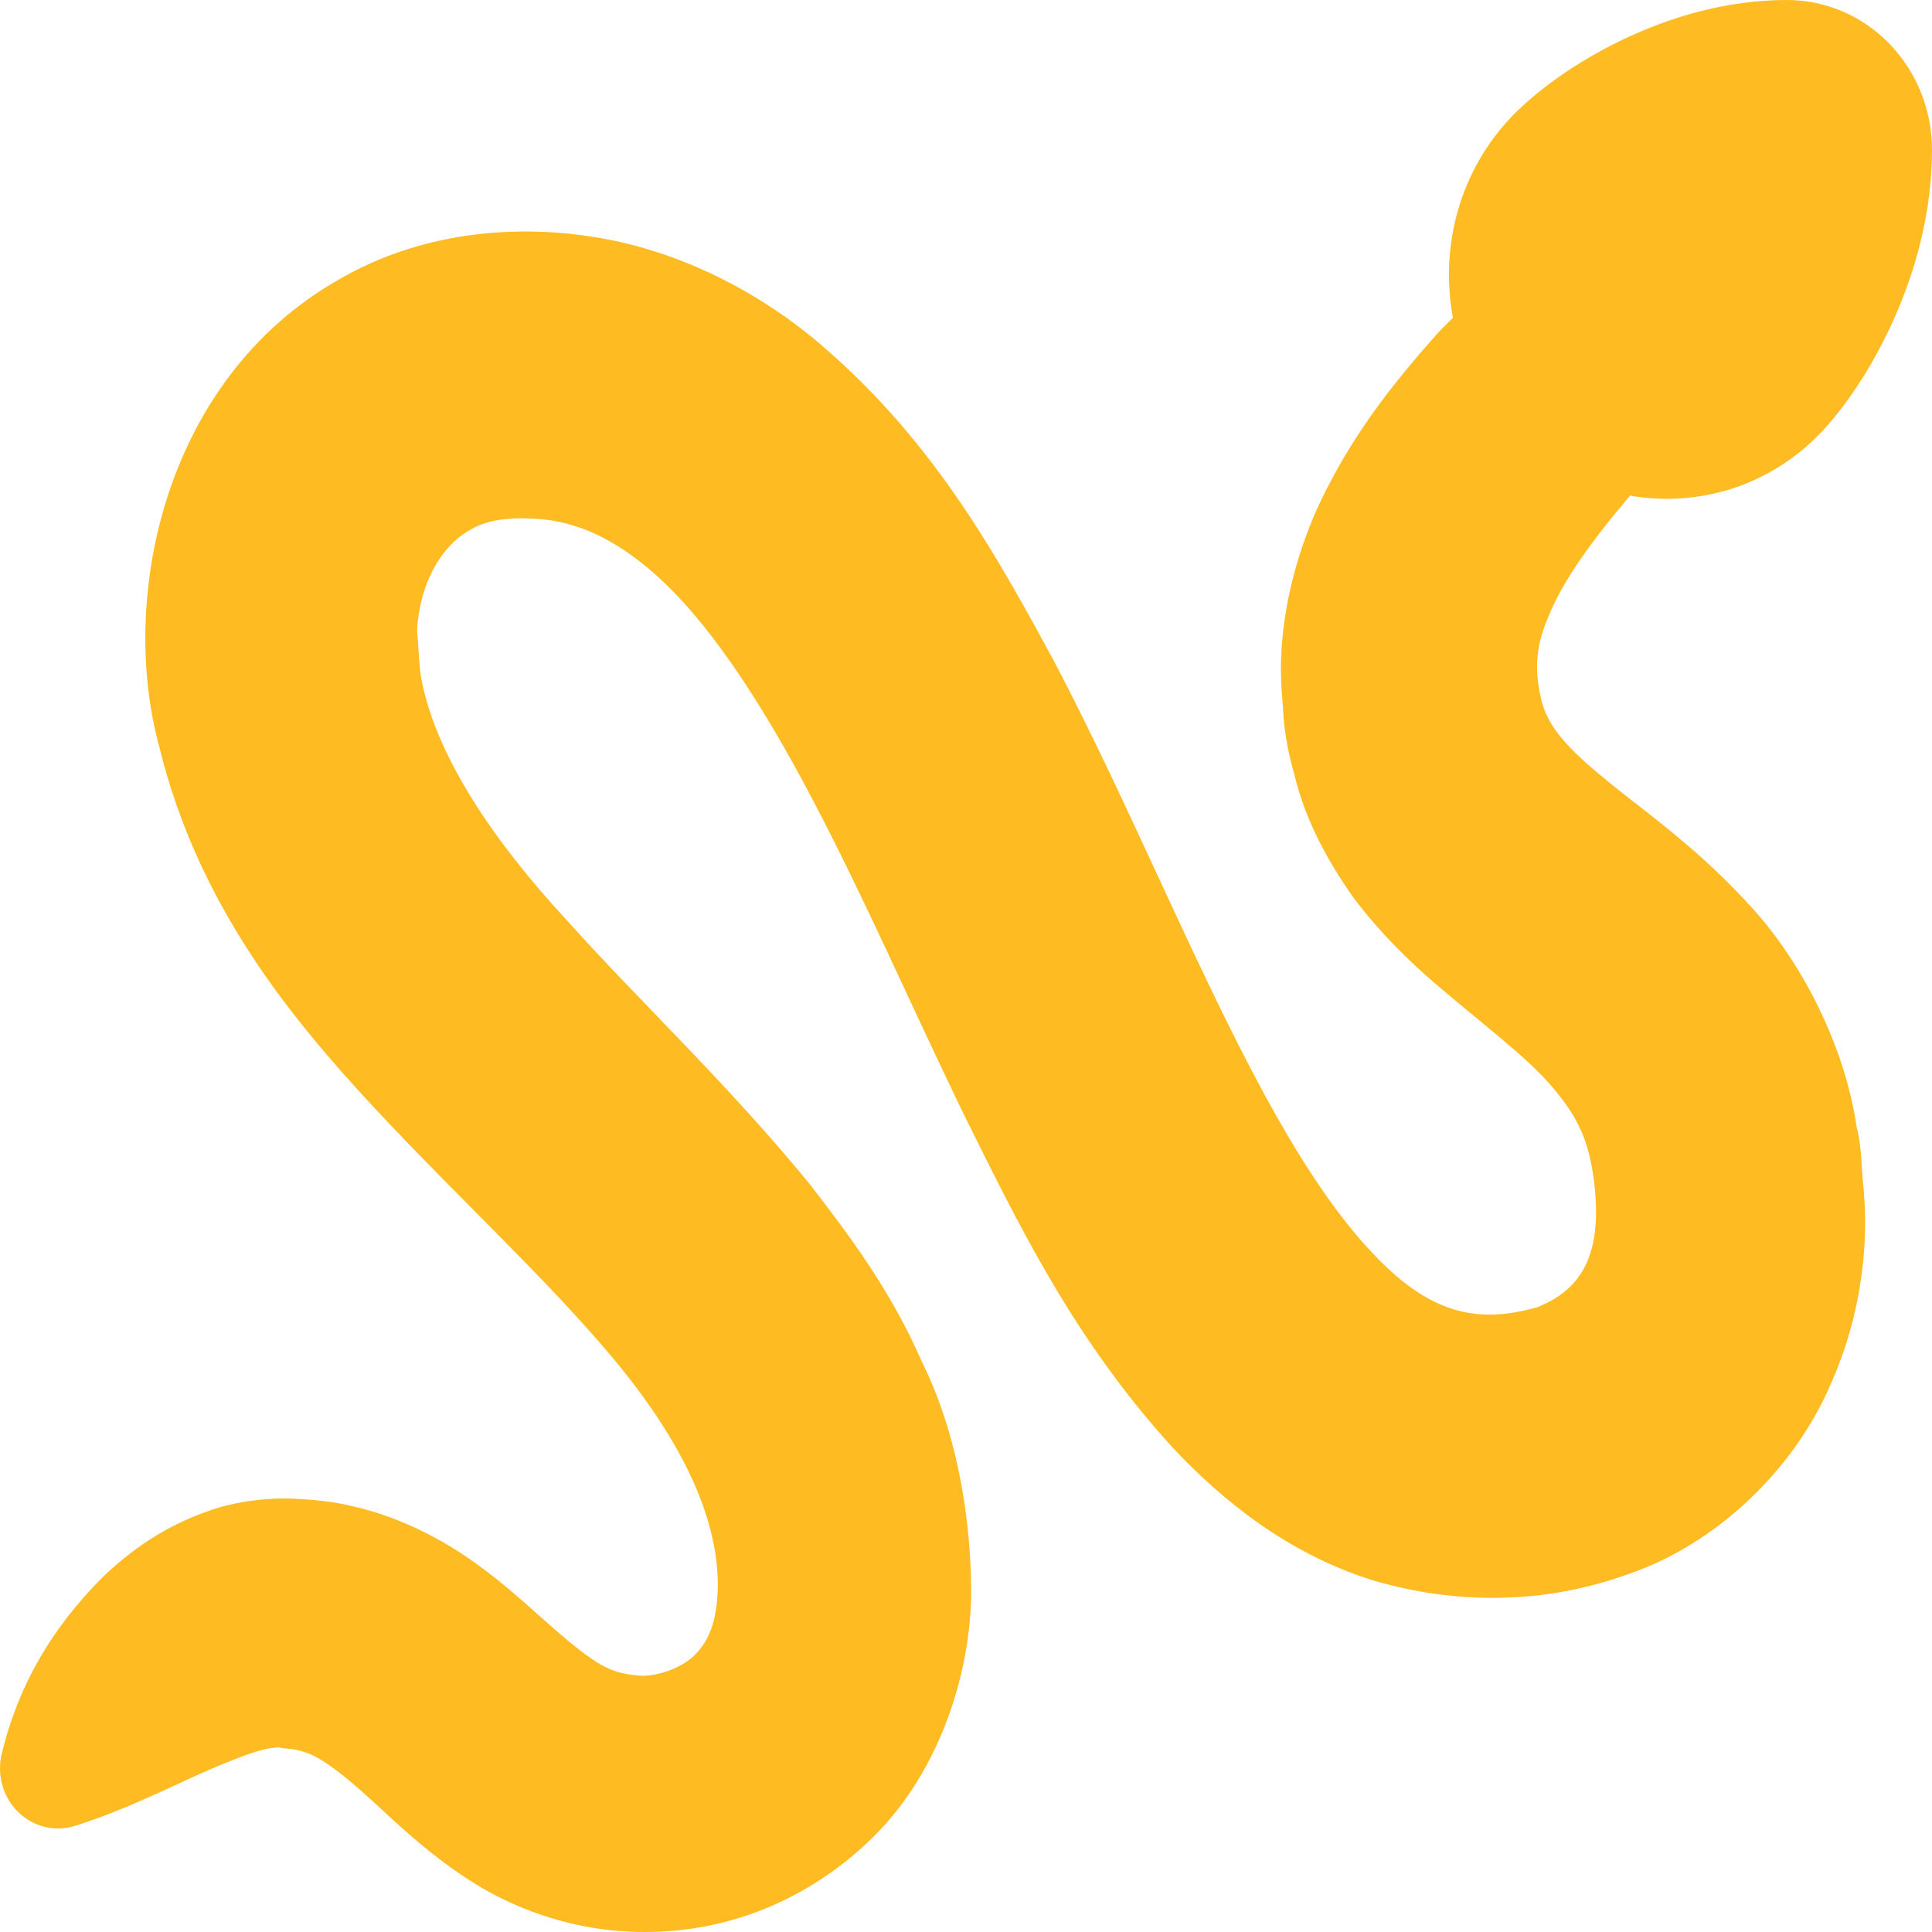 <svg width="33" height="33" viewBox="0 0 33 33" fill="none" xmlns="http://www.w3.org/2000/svg">
<g clip-path="url(#clip0_3_3)">
<path d="M30.523 0C28.46 0 26.615 1.171 25.835 1.977C24.929 2.913 24.591 4.216 24.817 5.426C24.729 5.521 24.645 5.593 24.556 5.692C23.826 6.515 23.062 7.446 22.48 8.727C22.199 9.371 21.979 10.111 21.905 10.901C21.864 11.305 21.877 11.686 21.913 12.062C21.927 12.436 21.991 12.823 22.107 13.22C22.288 14.006 22.698 14.746 23.135 15.355C23.584 15.945 24.066 16.414 24.5 16.788C25.376 17.535 26.085 18.061 26.51 18.562C26.936 19.059 27.121 19.456 27.211 20.061C27.416 21.463 26.979 22.041 26.26 22.327C25.239 22.618 24.41 22.457 23.399 21.355C22.39 20.273 21.497 18.583 20.661 16.846C19.814 15.091 19.009 13.217 18.018 11.32C17 9.444 15.898 7.43 13.848 5.742C12.833 4.918 11.503 4.248 10.09 4.04C8.756 3.834 7.148 3.965 5.738 4.804C2.836 6.483 2.017 10.16 2.719 12.75C3.386 15.478 4.977 17.397 6.396 18.925C7.845 20.477 9.298 21.806 10.445 23.168C11.589 24.532 12.264 25.86 12.261 27.086C12.251 27.704 12.103 28.022 11.887 28.247C11.674 28.483 11.196 28.667 10.84 28.613C10.642 28.59 10.486 28.555 10.27 28.438C10.051 28.312 9.77 28.091 9.424 27.786C9.073 27.482 8.667 27.091 8.116 26.695C7.567 26.301 6.851 25.921 6.071 25.739C5.679 25.638 5.292 25.609 4.905 25.595C4.472 25.588 3.96 25.665 3.586 25.8C2.791 26.072 2.232 26.489 1.77 26.922C0.872 27.818 0.309 28.801 0.029 29.957C-0.013 30.133 -0.011 30.328 0.046 30.512C0.209 31.053 0.767 31.354 1.289 31.184L1.327 31.173C2.368 30.835 3.195 30.365 3.903 30.093C4.244 29.951 4.547 29.854 4.698 29.852C4.792 29.837 4.775 29.856 4.83 29.86C4.933 29.873 5.034 29.873 5.118 29.904C5.445 29.968 5.889 30.31 6.686 31.062C7.081 31.418 7.563 31.845 8.196 32.225C8.836 32.608 9.63 32.884 10.407 32.967C12 33.139 13.556 32.639 14.786 31.501C16.039 30.351 16.579 28.593 16.589 27.197C16.582 25.8 16.309 24.383 15.737 23.24C15.216 22.045 14.512 21.107 13.822 20.214C12.412 18.495 10.932 17.113 9.684 15.721C8.411 14.348 7.487 12.945 7.218 11.698C7.148 11.388 7.155 11.063 7.124 10.782C7.134 10.526 7.185 10.262 7.269 10.024C7.444 9.537 7.729 9.215 8.04 9.046C8.344 8.861 8.801 8.813 9.394 8.885C9.929 8.968 10.428 9.197 10.958 9.615C12.021 10.447 13.005 11.995 13.873 13.644C14.753 15.313 15.548 17.145 16.454 19.017C17.383 20.884 18.32 22.847 20.024 24.72C20.879 25.634 22.016 26.553 23.474 27C24.195 27.212 24.959 27.31 25.671 27.289C26.36 27.277 27.098 27.146 27.823 26.883C29.29 26.383 30.632 25.128 31.267 23.648C31.597 22.913 31.782 22.137 31.84 21.366C31.868 20.967 31.86 20.603 31.829 20.278C31.792 19.932 31.803 19.609 31.713 19.248C31.507 17.843 30.748 16.362 29.822 15.394C28.909 14.404 27.978 13.783 27.342 13.245C26.667 12.691 26.439 12.356 26.335 11.989C26.224 11.534 26.2 11.104 26.44 10.551C26.69 9.916 27.213 9.206 27.842 8.466C28.986 8.665 30.204 8.318 31.087 7.405C31.867 6.599 33 4.692 33 2.56C33 1.905 32.757 1.249 32.275 0.75C31.792 0.251 31.157 0 30.523 0Z" fill="#FFBB22"/>
</g>
<defs>
<clipPath id="clip0_3_3">
<rect width="33" height="33" fill="white"/>
</clipPath>
</defs>
</svg>
